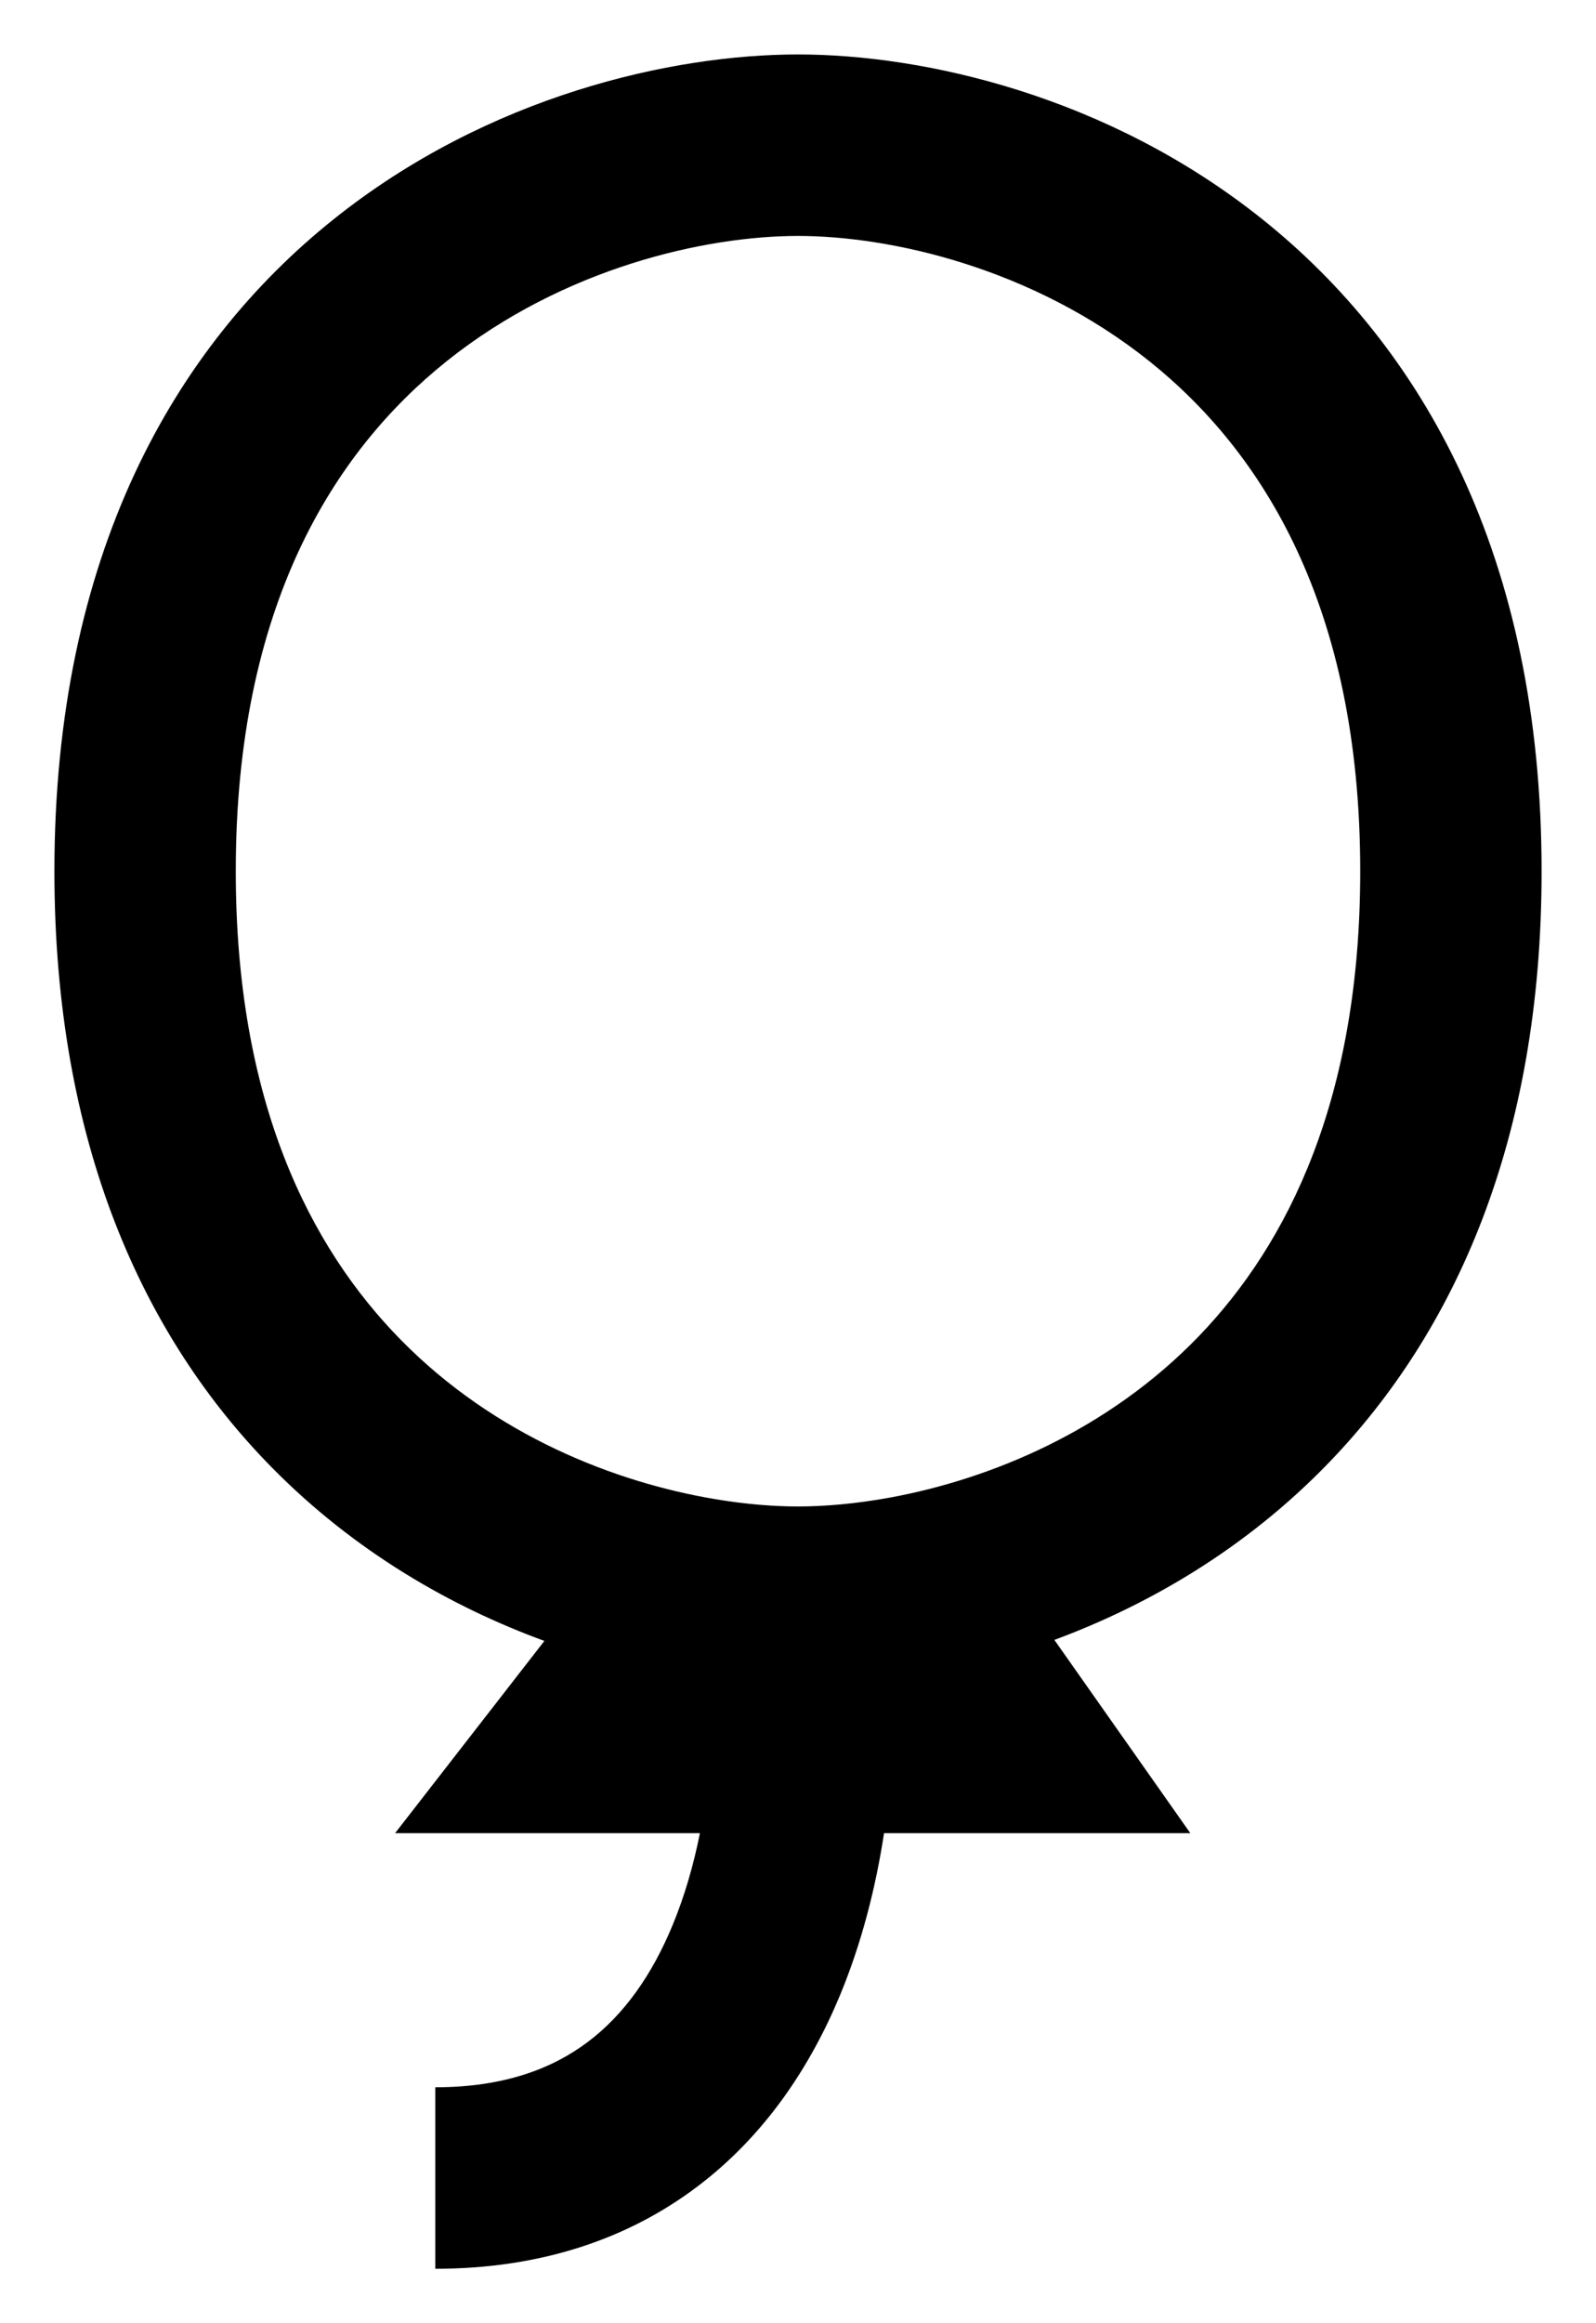 <svg width="11" height="16" viewBox="0 0 11 16" fill="none" xmlns="http://www.w3.org/2000/svg">
<path fill-rule="evenodd" clip-rule="evenodd" d="M2.297 1.512C3.365 0.657 4.636 0.375 5.5 0.375C6.364 0.375 7.635 0.657 8.703 1.512C9.798 2.388 10.625 3.823 10.625 6C10.625 7.85 10.028 9.171 9.163 10.069C8.588 10.666 7.915 11.054 7.267 11.294L8.204 12.625H6.093C6.036 12.999 5.939 13.38 5.79 13.74C5.586 14.231 5.273 14.708 4.802 15.062C4.325 15.421 3.723 15.625 3 15.625V14.375C3.477 14.375 3.809 14.245 4.051 14.063C4.3 13.876 4.493 13.603 4.635 13.26C4.718 13.06 4.78 12.845 4.824 12.625H2.723L3.752 11.301C3.112 11.067 2.447 10.688 1.875 10.108C0.99 9.21 0.375 7.878 0.375 6C0.375 3.823 1.202 2.388 2.297 1.512ZM3.078 2.488C2.298 3.112 1.625 4.177 1.625 6C1.625 7.583 2.133 8.589 2.765 9.23C3.41 9.885 4.235 10.208 4.926 10.324C5.14 10.36 5.334 10.375 5.5 10.375C5.681 10.375 5.897 10.357 6.133 10.314C6.824 10.187 7.632 9.856 8.263 9.202C8.881 8.56 9.375 7.561 9.375 6C9.375 4.177 8.702 3.112 7.922 2.488C7.115 1.843 6.136 1.625 5.5 1.625C4.864 1.625 3.885 1.843 3.078 2.488Z" fill="currentColor"/>
</svg>
